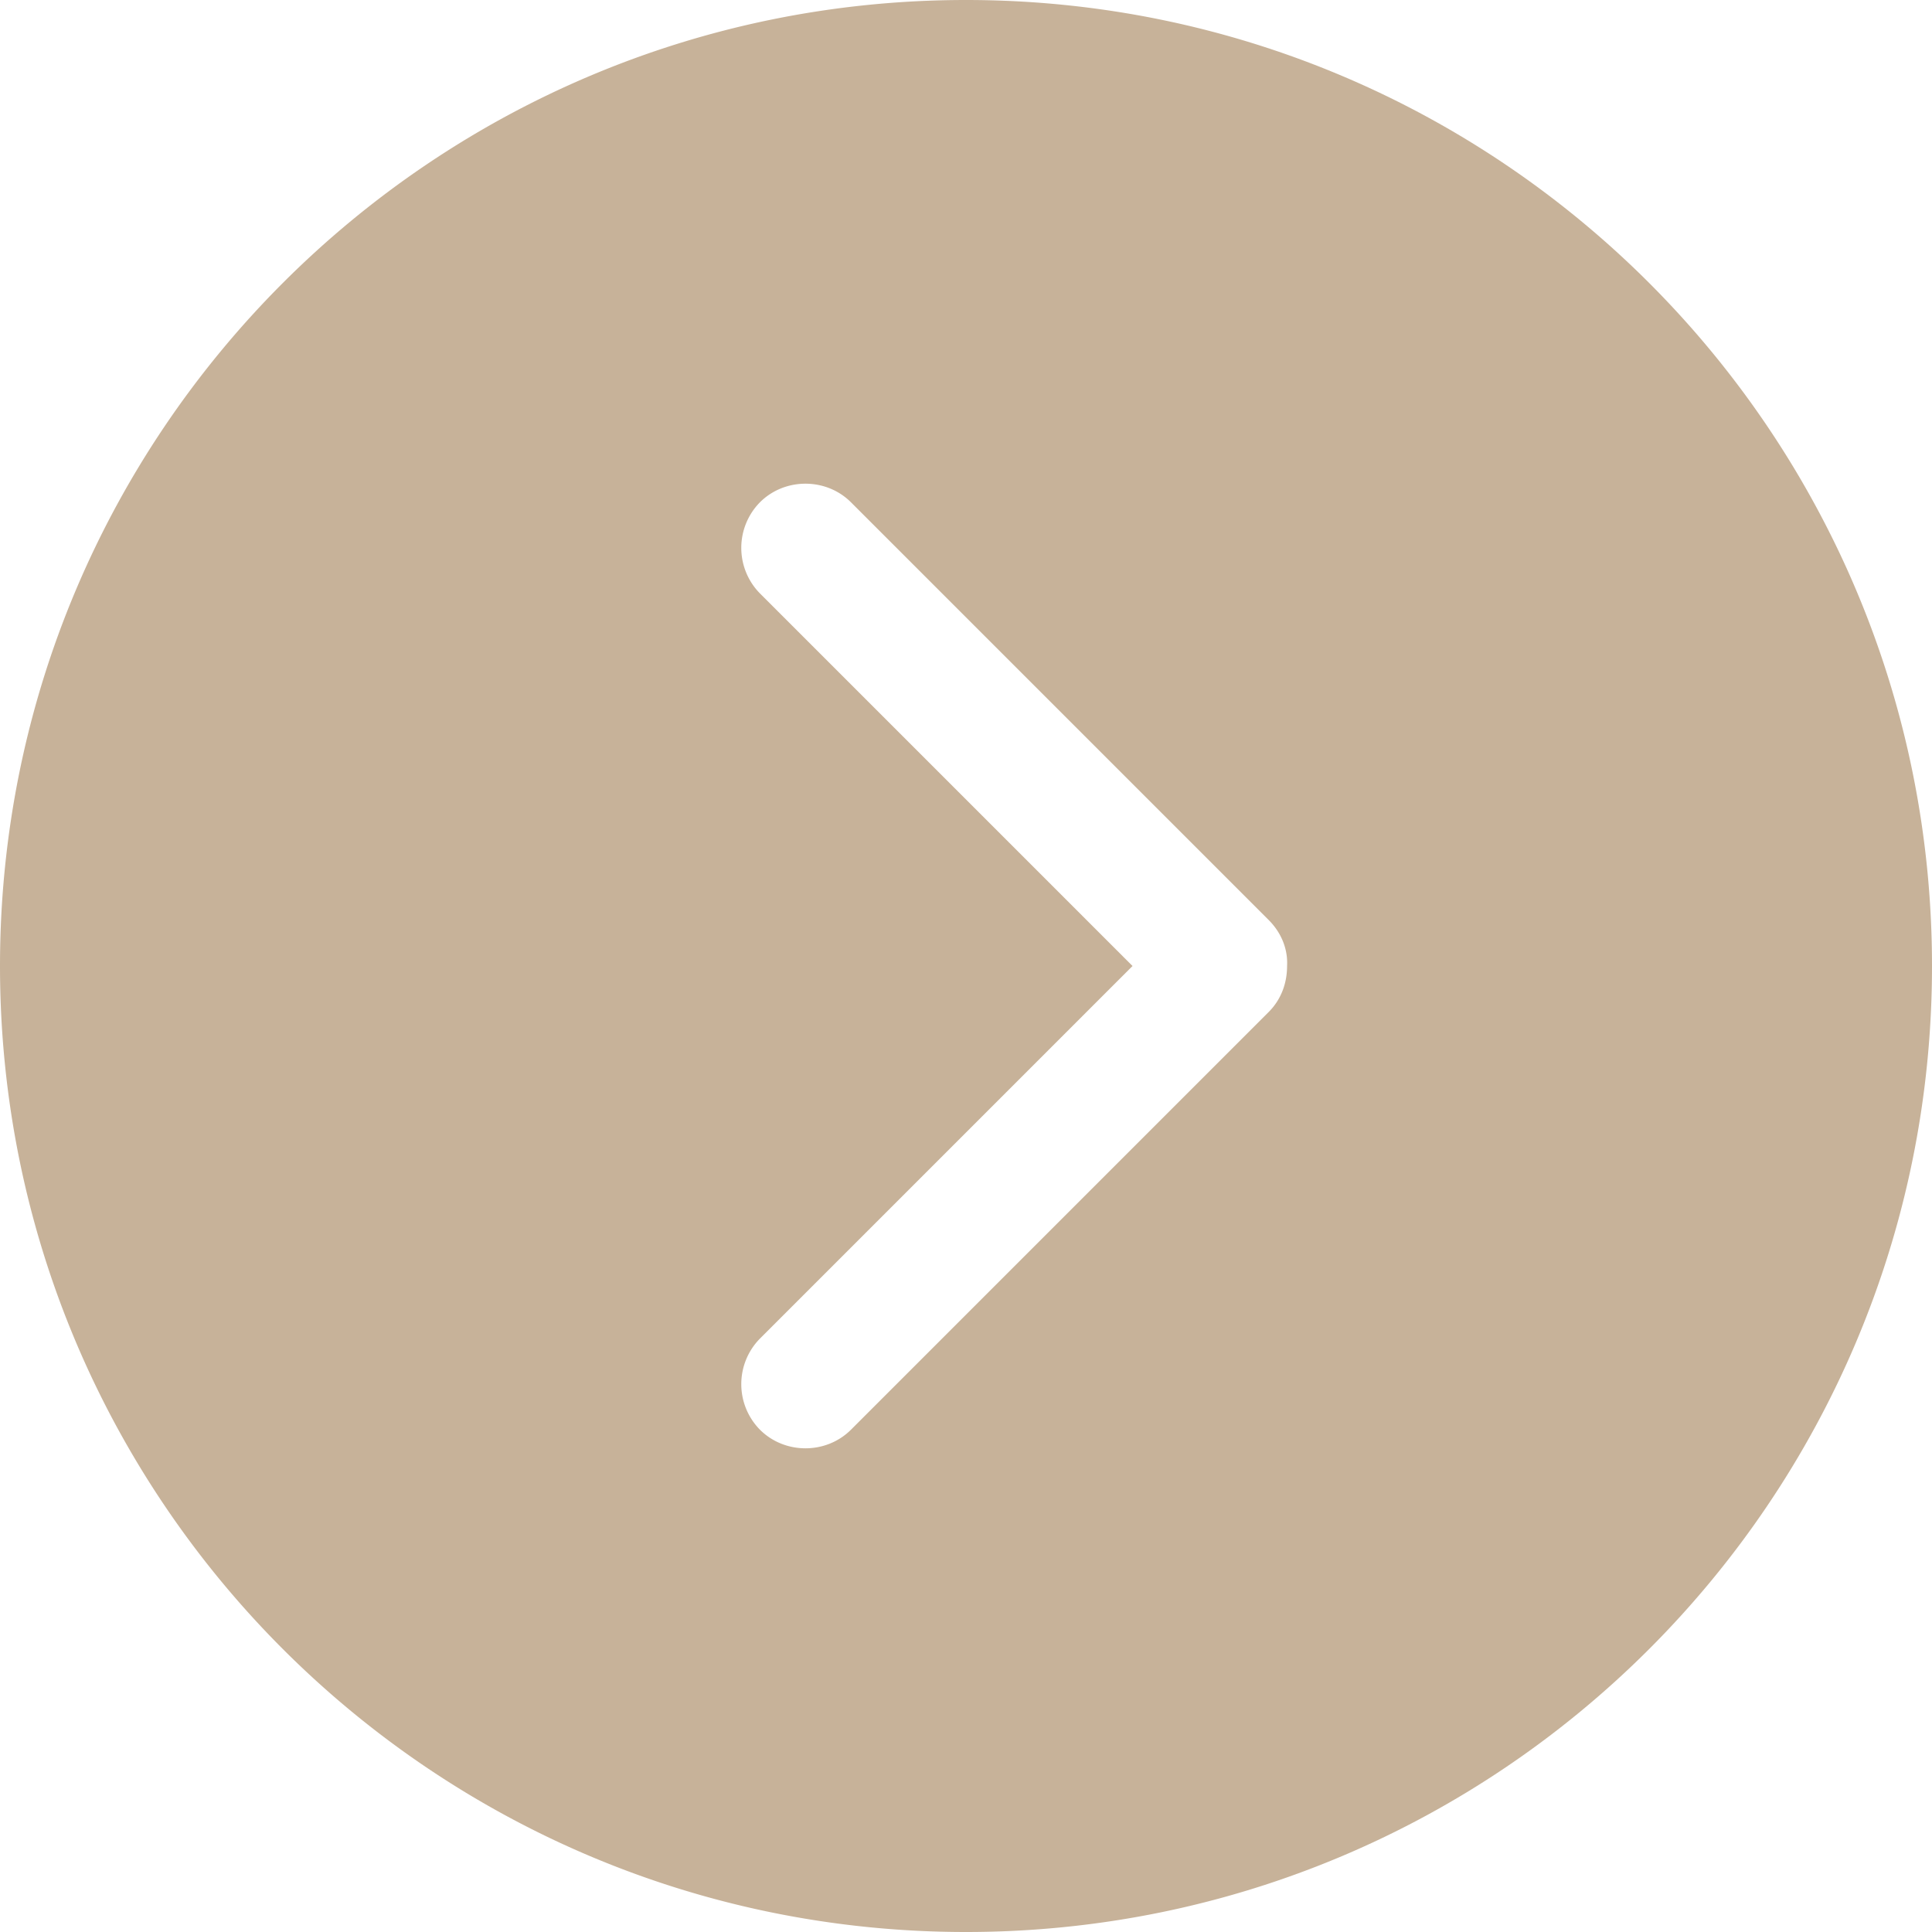 <svg xmlns="http://www.w3.org/2000/svg" width="21" height="21"><path d="M10.5 0C4.7 0 0 4.7 0 10.5S4.7 21 10.5 21 21 16.3 21 10.5 16.3 0 10.5 0zm3.29 11l-4.54 4.54c-.27.27-.72.27-.99 0a.706.706 0 0 1 0-.99l4.05-4.05-4.05-4.05a.706.706 0 0 1 0-.99c.27-.27.72-.27.99 0L13.79 10c.14.14.21.32.2.5 0 .18-.06.36-.2.5z" fill="#c7b299"/></svg>